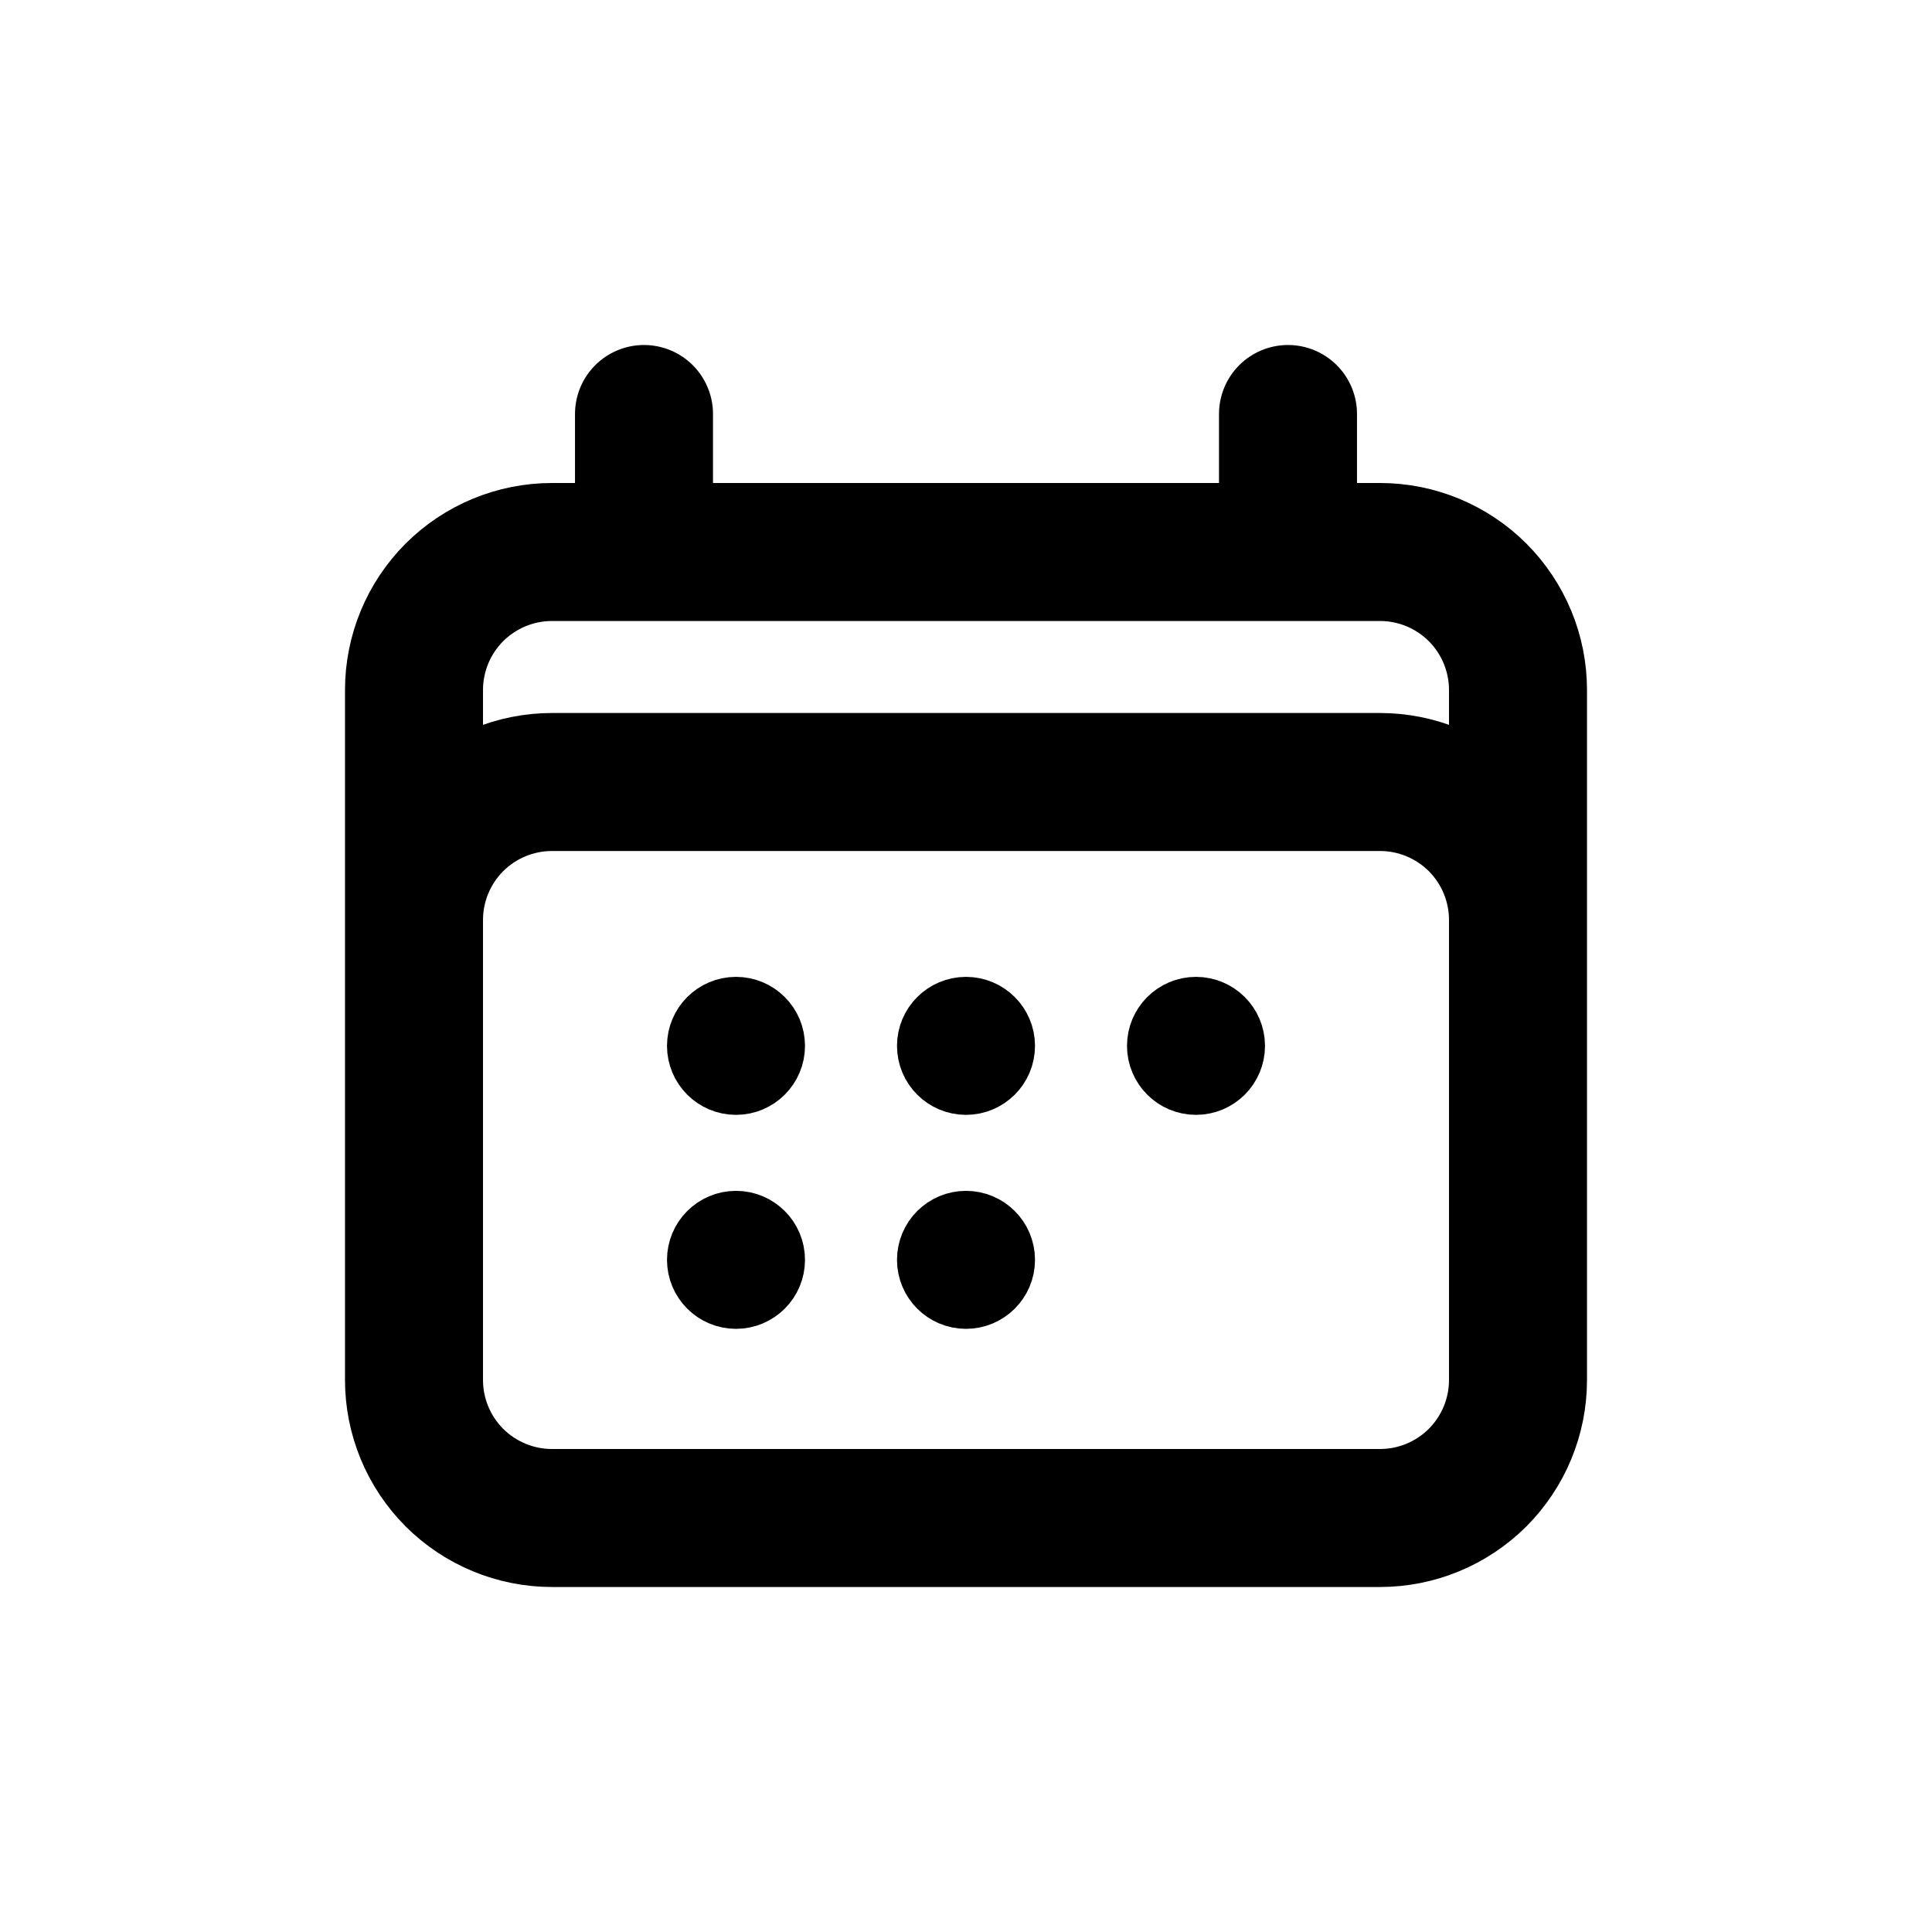 <svg width="21" height="21" viewBox="0 0 21 21" fill="none" xmlns="http://www.w3.org/2000/svg">
<path d="M7 4.5V6M14 4.5V6M4.5 15V7.5C4.5 7.102 4.658 6.721 4.939 6.439C5.221 6.158 5.602 6 6 6H15C15.398 6 15.779 6.158 16.061 6.439C16.342 6.721 16.5 7.102 16.5 7.5V15M4.5 15C4.5 15.398 4.658 15.779 4.939 16.061C5.221 16.342 5.602 16.5 6 16.5H15C15.398 16.5 15.779 16.342 16.061 16.061C16.342 15.779 16.5 15.398 16.5 15M4.5 15V10C4.5 9.602 4.658 9.221 4.939 8.939C5.221 8.658 5.602 8.5 6 8.5H15C15.398 8.5 15.779 8.658 16.061 8.939C16.342 9.221 16.5 9.602 16.5 10V15" stroke="black" stroke-width="1.5" stroke-linecap="round" stroke-linejoin="round"/>
<path d="M8.375 11.368C8.375 11.575 8.207 11.743 8 11.743C7.793 11.743 7.625 11.575 7.625 11.368C7.625 11.161 7.793 10.993 8 10.993C8.207 10.993 8.375 11.161 8.375 11.368Z" stroke="black" stroke-width="0.75"/>
<path d="M8.375 13.694C8.375 13.901 8.207 14.069 8 14.069C7.793 14.069 7.625 13.901 7.625 13.694C7.625 13.487 7.793 13.319 8 13.319C8.207 13.319 8.375 13.487 8.375 13.694Z" stroke="black" stroke-width="0.75"/>
<path d="M13.375 11.368C13.375 11.575 13.207 11.743 13 11.743C12.793 11.743 12.625 11.575 12.625 11.368C12.625 11.161 12.793 10.993 13 10.993C13.207 10.993 13.375 11.161 13.375 11.368Z" stroke="black" stroke-width="0.75"/>
<path d="M10.875 11.368C10.875 11.575 10.707 11.743 10.5 11.743C10.293 11.743 10.125 11.575 10.125 11.368C10.125 11.161 10.293 10.993 10.5 10.993C10.707 10.993 10.875 11.161 10.875 11.368Z" stroke="black" stroke-width="0.75"/>
<path d="M10.875 13.694C10.875 13.901 10.707 14.069 10.5 14.069C10.293 14.069 10.125 13.901 10.125 13.694C10.125 13.487 10.293 13.319 10.5 13.319C10.707 13.319 10.875 13.487 10.875 13.694Z" stroke="black" stroke-width="0.75"/>
</svg>
